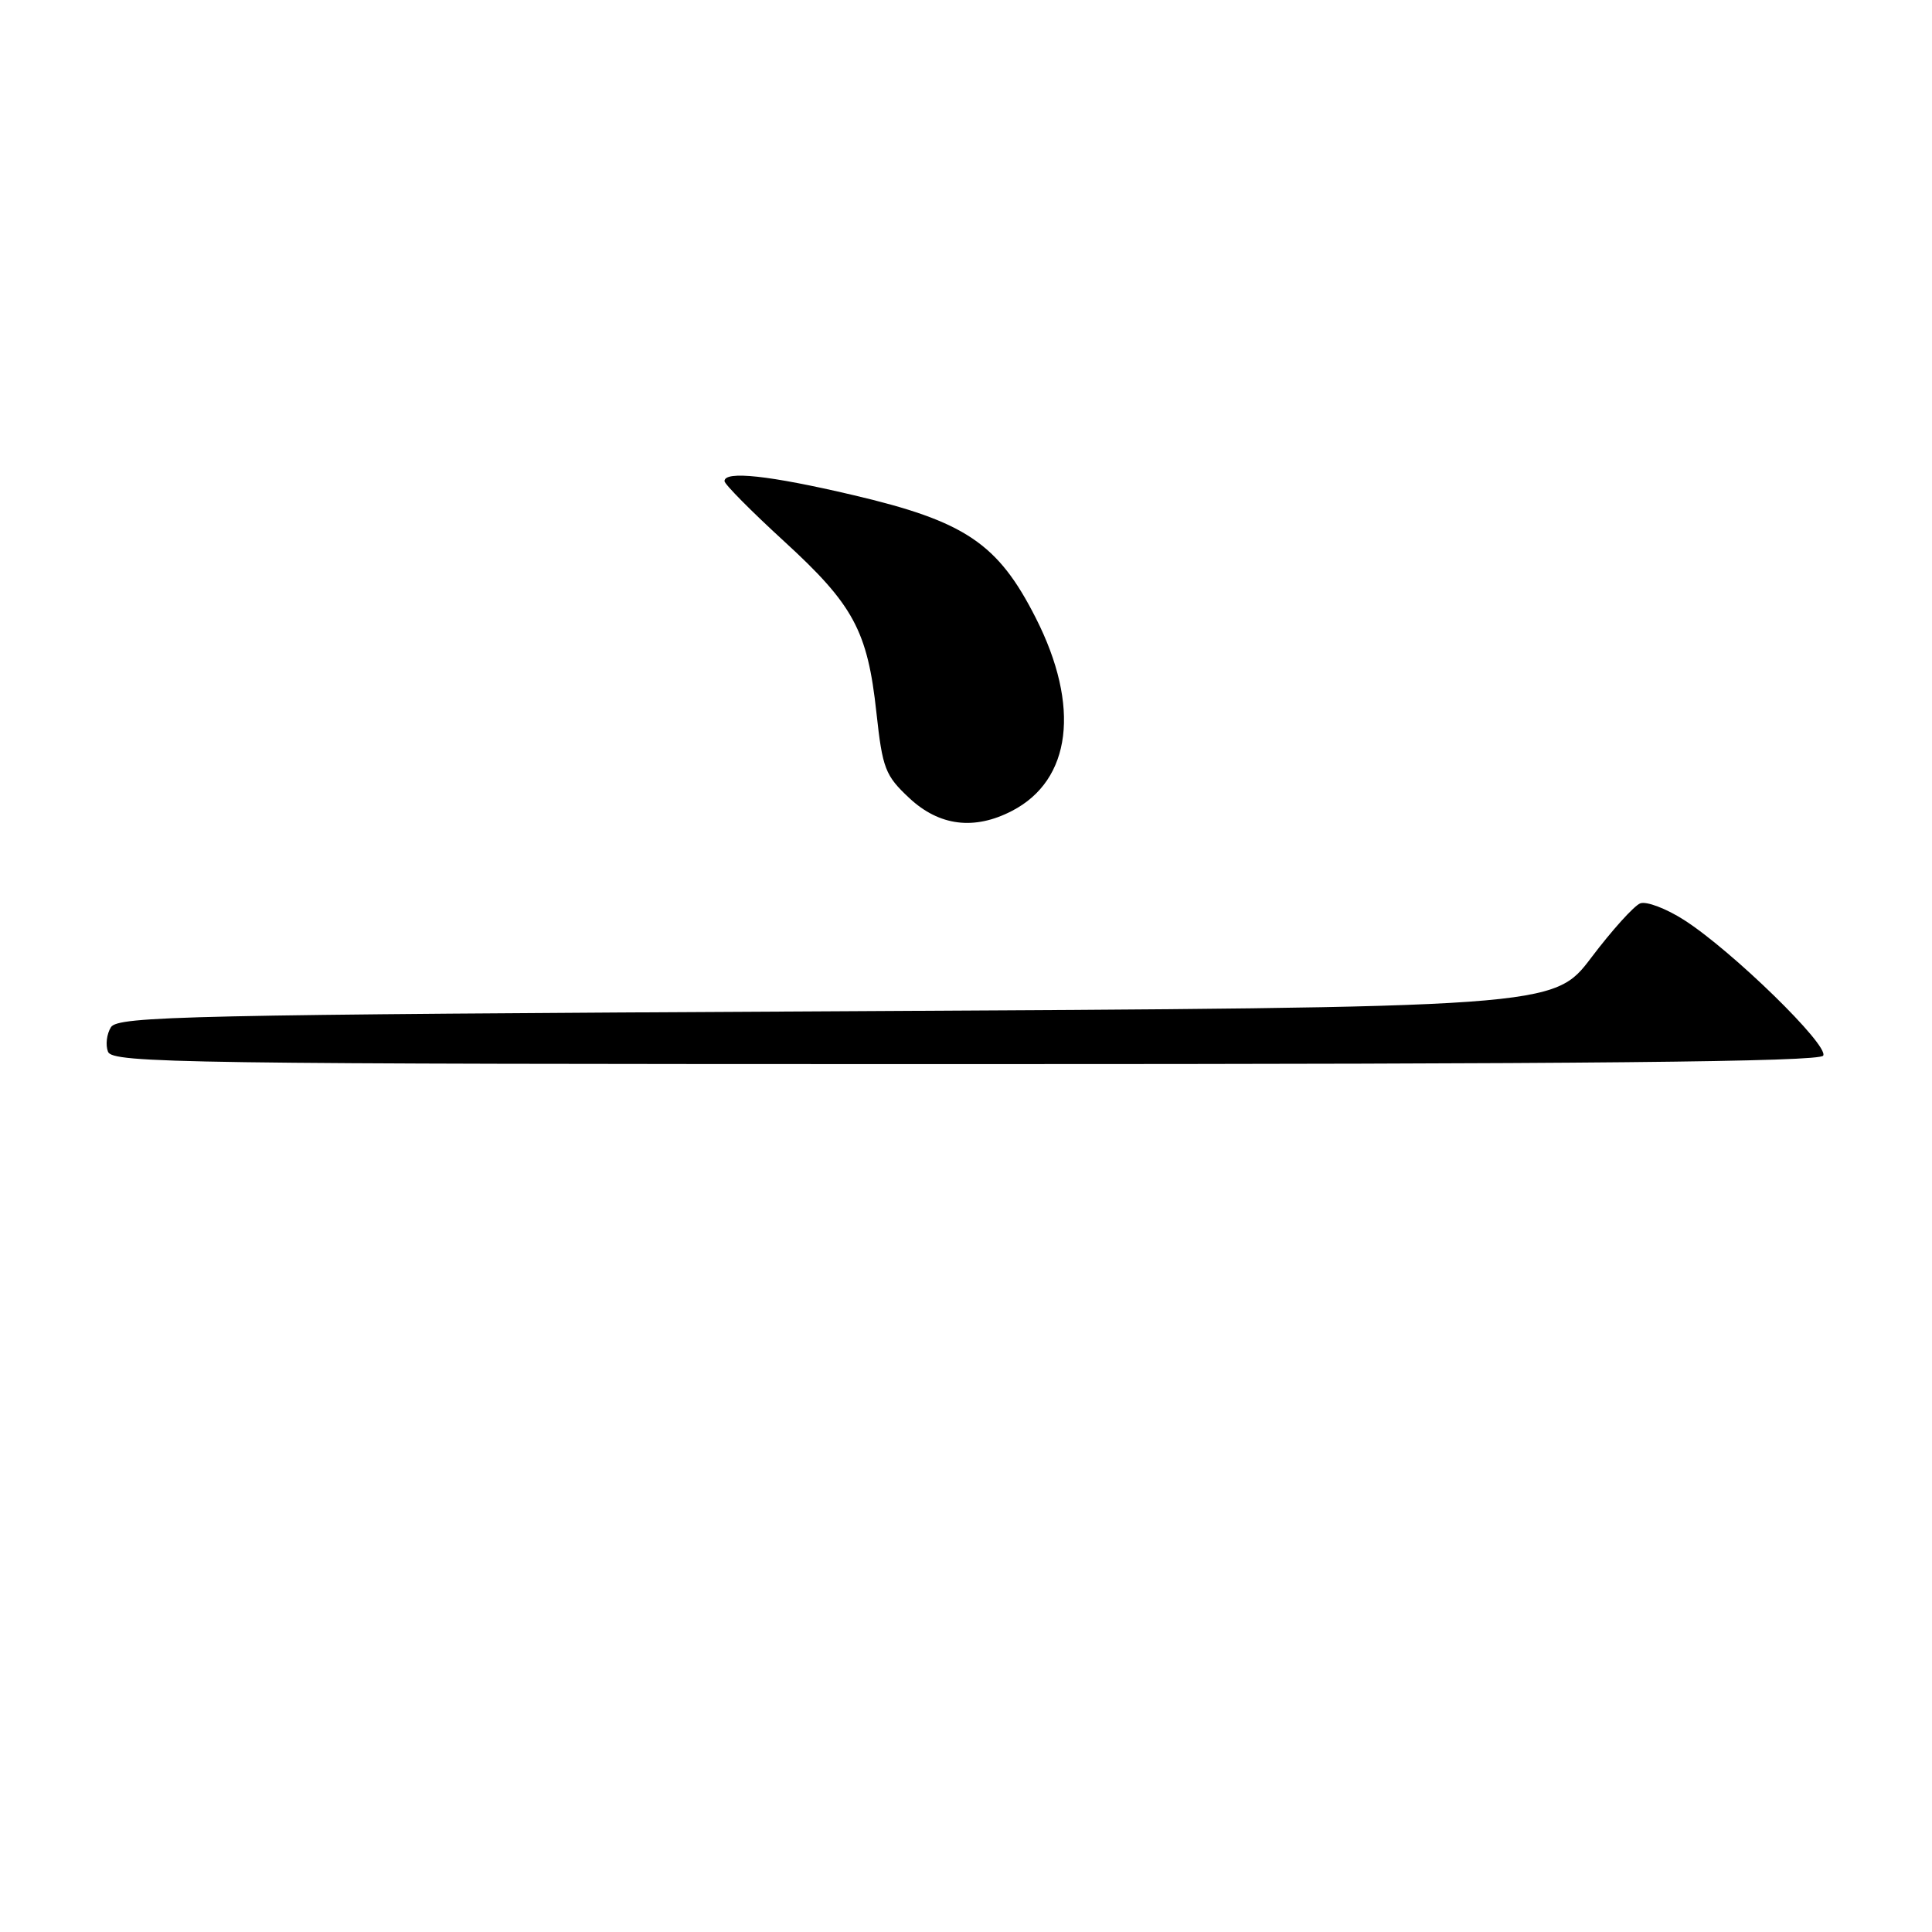 <?xml version="1.0" encoding="UTF-8" standalone="no"?>
<!DOCTYPE svg PUBLIC "-//W3C//DTD SVG 1.1//EN" "http://www.w3.org/Graphics/SVG/1.1/DTD/svg11.dtd" >
<svg xmlns="http://www.w3.org/2000/svg" xmlns:xlink="http://www.w3.org/1999/xlink" version="1.1" viewBox="0 0 256 256">
 <g >
 <path fill="currentColor"
d=" M 241.58 139.88 C 242.40 138.55 229.50 125.97 223.16 121.91 C 220.77 120.38 218.15 119.39 217.34 119.70 C 216.53 120.01 213.61 123.24 210.86 126.88 C 205.85 133.50 205.85 133.50 110.78 134.00 C 24.72 134.45 15.62 134.65 14.70 136.11 C 14.14 137.00 13.96 138.46 14.31 139.36 C 14.89 140.87 24.24 141.00 127.91 141.00 C 210.34 141.00 241.07 140.70 241.58 139.88 Z  M 134.09 107.45 C 141.98 103.37 143.19 93.59 137.25 81.89 C 132.23 71.99 127.90 69.08 113.00 65.59 C 101.93 62.99 96.00 62.35 96.00 63.75 C 96.00 64.16 99.54 67.73 103.85 71.68 C 113.10 80.14 114.96 83.59 116.13 94.43 C 116.94 101.85 117.29 102.76 120.49 105.75 C 124.46 109.46 129.10 110.04 134.09 107.45 Z "/>
</g>
</svg>